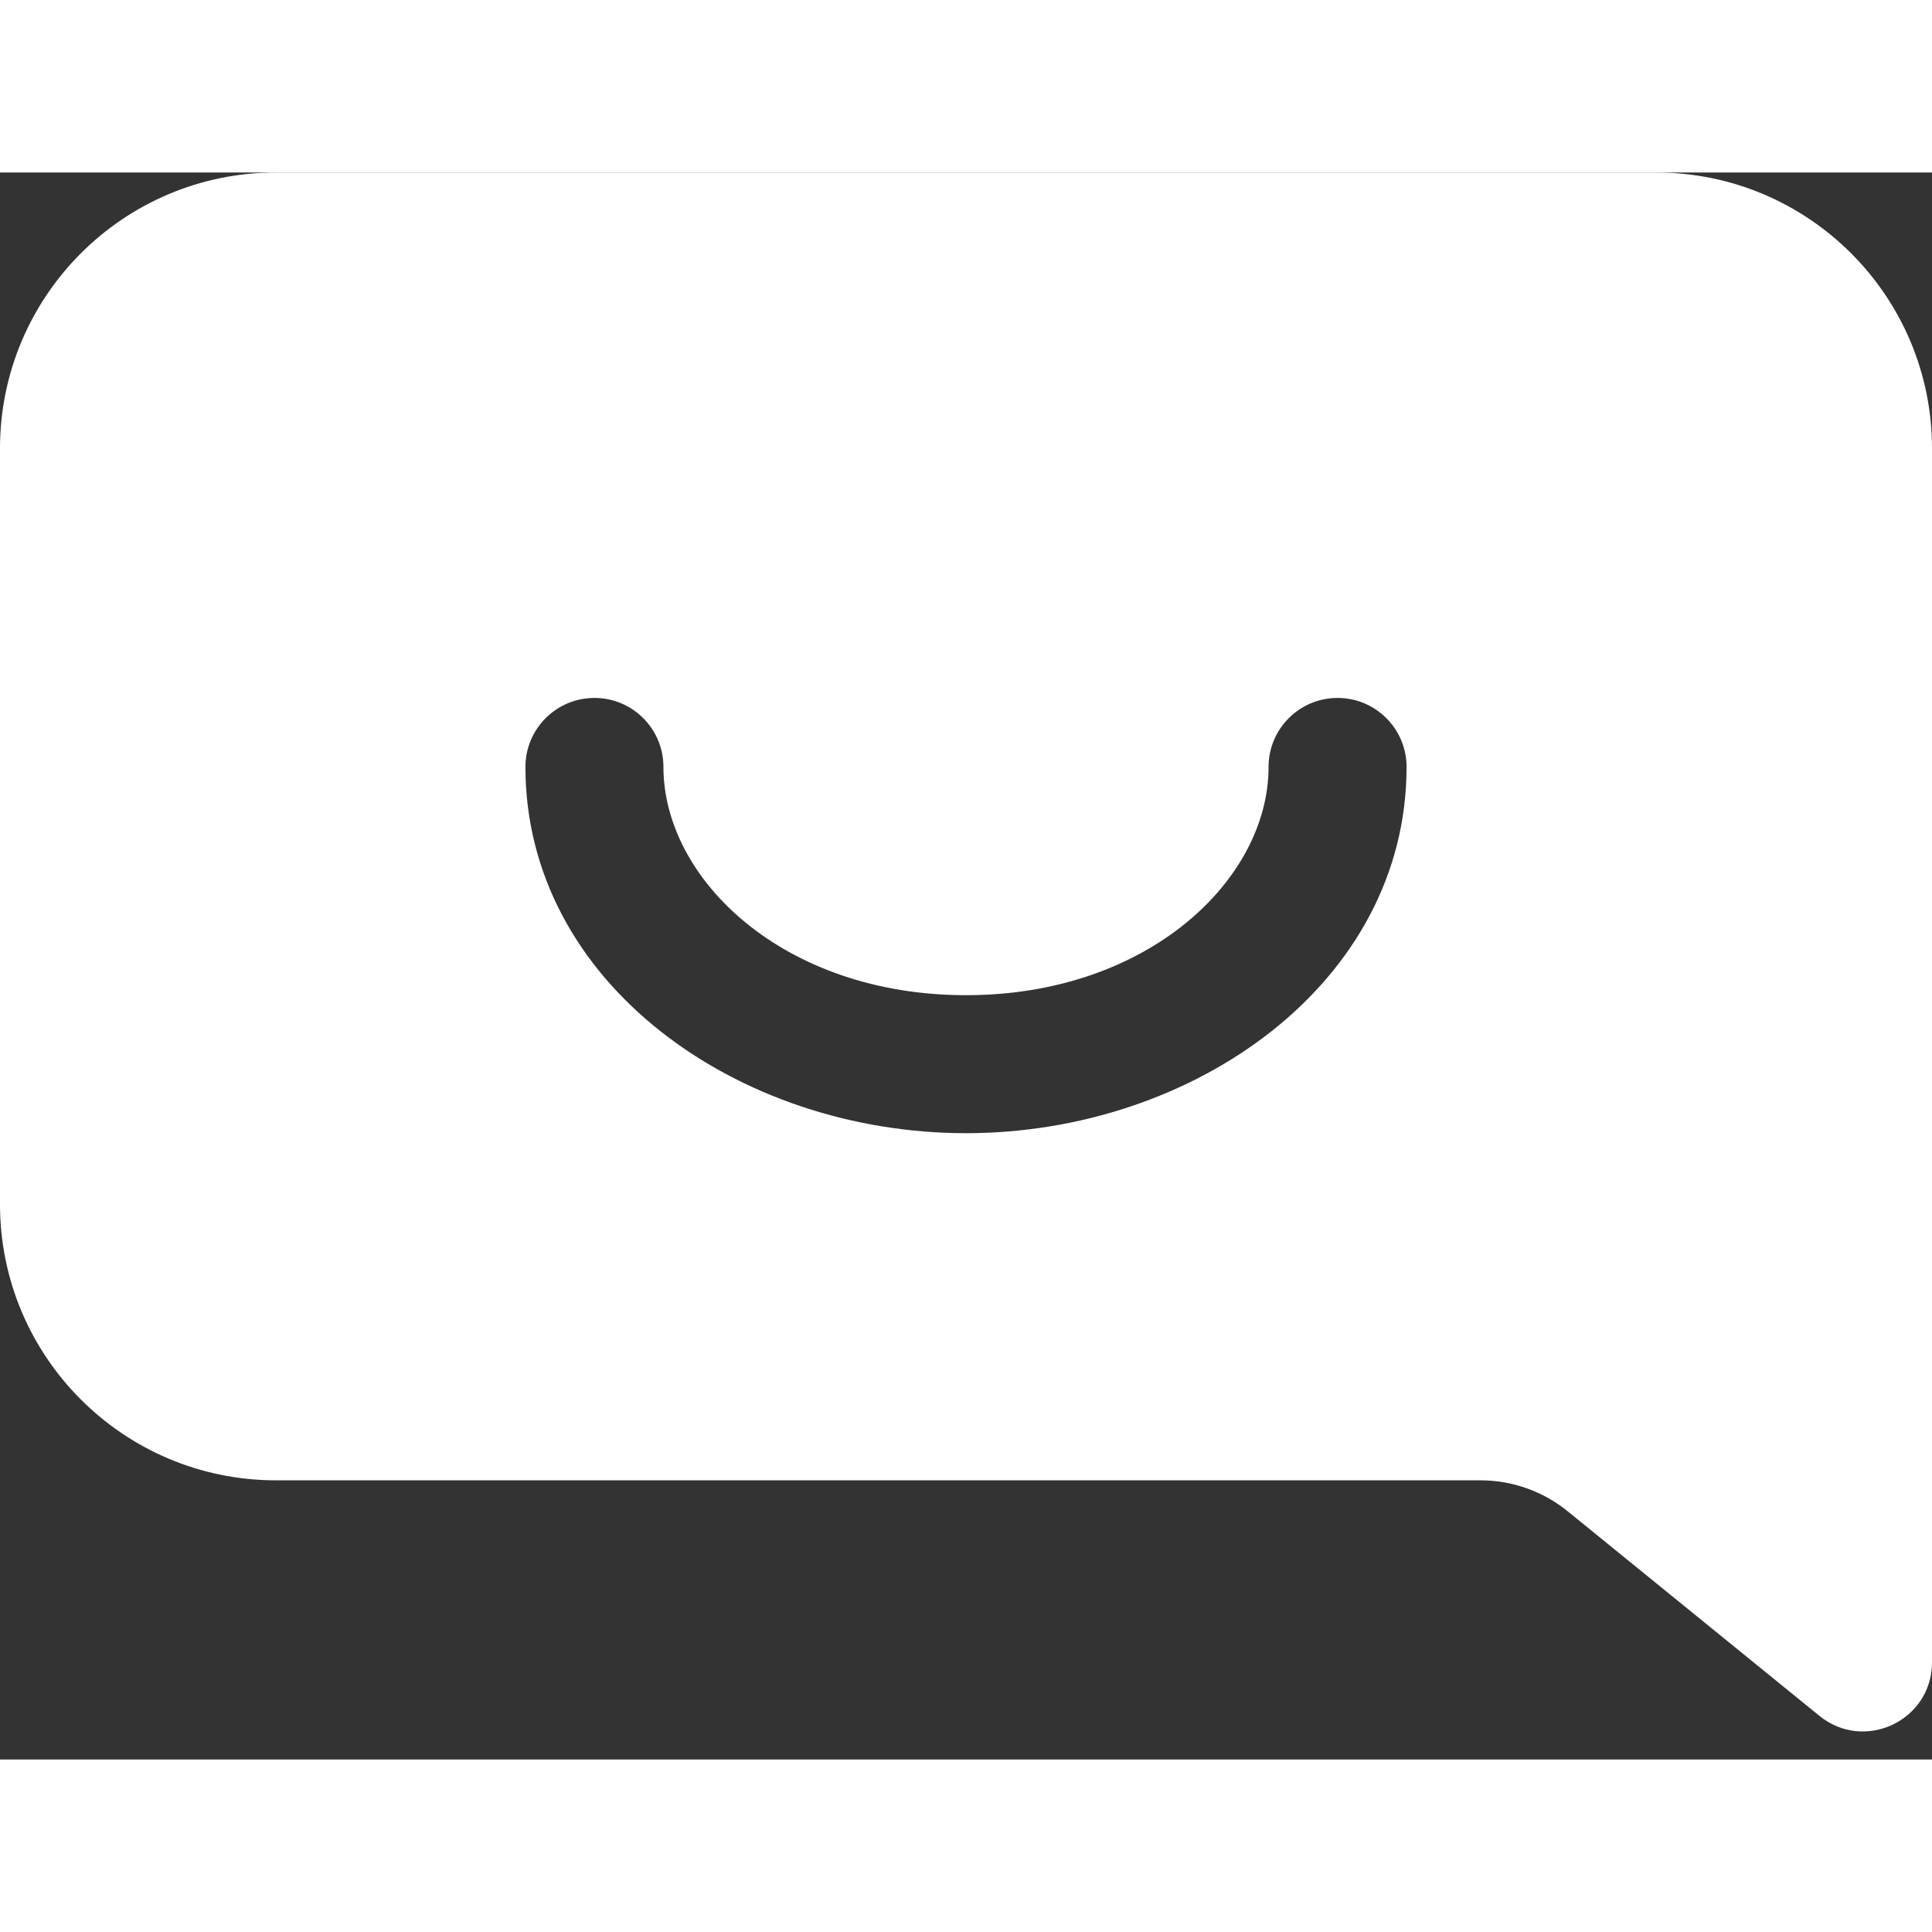 <svg width="20" height="20" viewBox="0 0 28 23" fill="none" xmlns="http://www.w3.org/2000/svg">
  <rect x="0" y="0" width="28" height="23" fill="#333333" stroke="none"/>
  <linearGradient id="linear-gradient" gradientTransform="rotate(65)">
    <stop offset="0%" stop-color="#FDD226"/>
    <stop offset="100%" stop-color="#FF5753"/>
  </linearGradient>
  <path fill-rule="evenodd" clip-rule="evenodd" d="M4 0C1.791 0 0 1.791 0 4V14.954C0 17.163 1.791 18.954 4 18.954H21.457C21.916 18.954 22.361 19.112 22.718 19.401L26.369 22.368C27.023 22.899 28 22.434 28 21.592V4C28 1.791 26.209 0 24 0H4ZM9.615 8.615C9.615 8.063 9.168 7.615 8.615 7.615C8.063 7.615 7.615 8.063 7.615 8.615C7.615 11.743 10.694 13.923 14 13.923C17.306 13.923 20.385 11.743 20.385 8.615C20.385 8.063 19.937 7.615 19.385 7.615C18.832 7.615 18.385 8.063 18.385 8.615C18.385 10.245 16.641 11.923 14 11.923C11.359 11.923 9.615 10.245 9.615 8.615Z" fill="white"/>
</svg>
